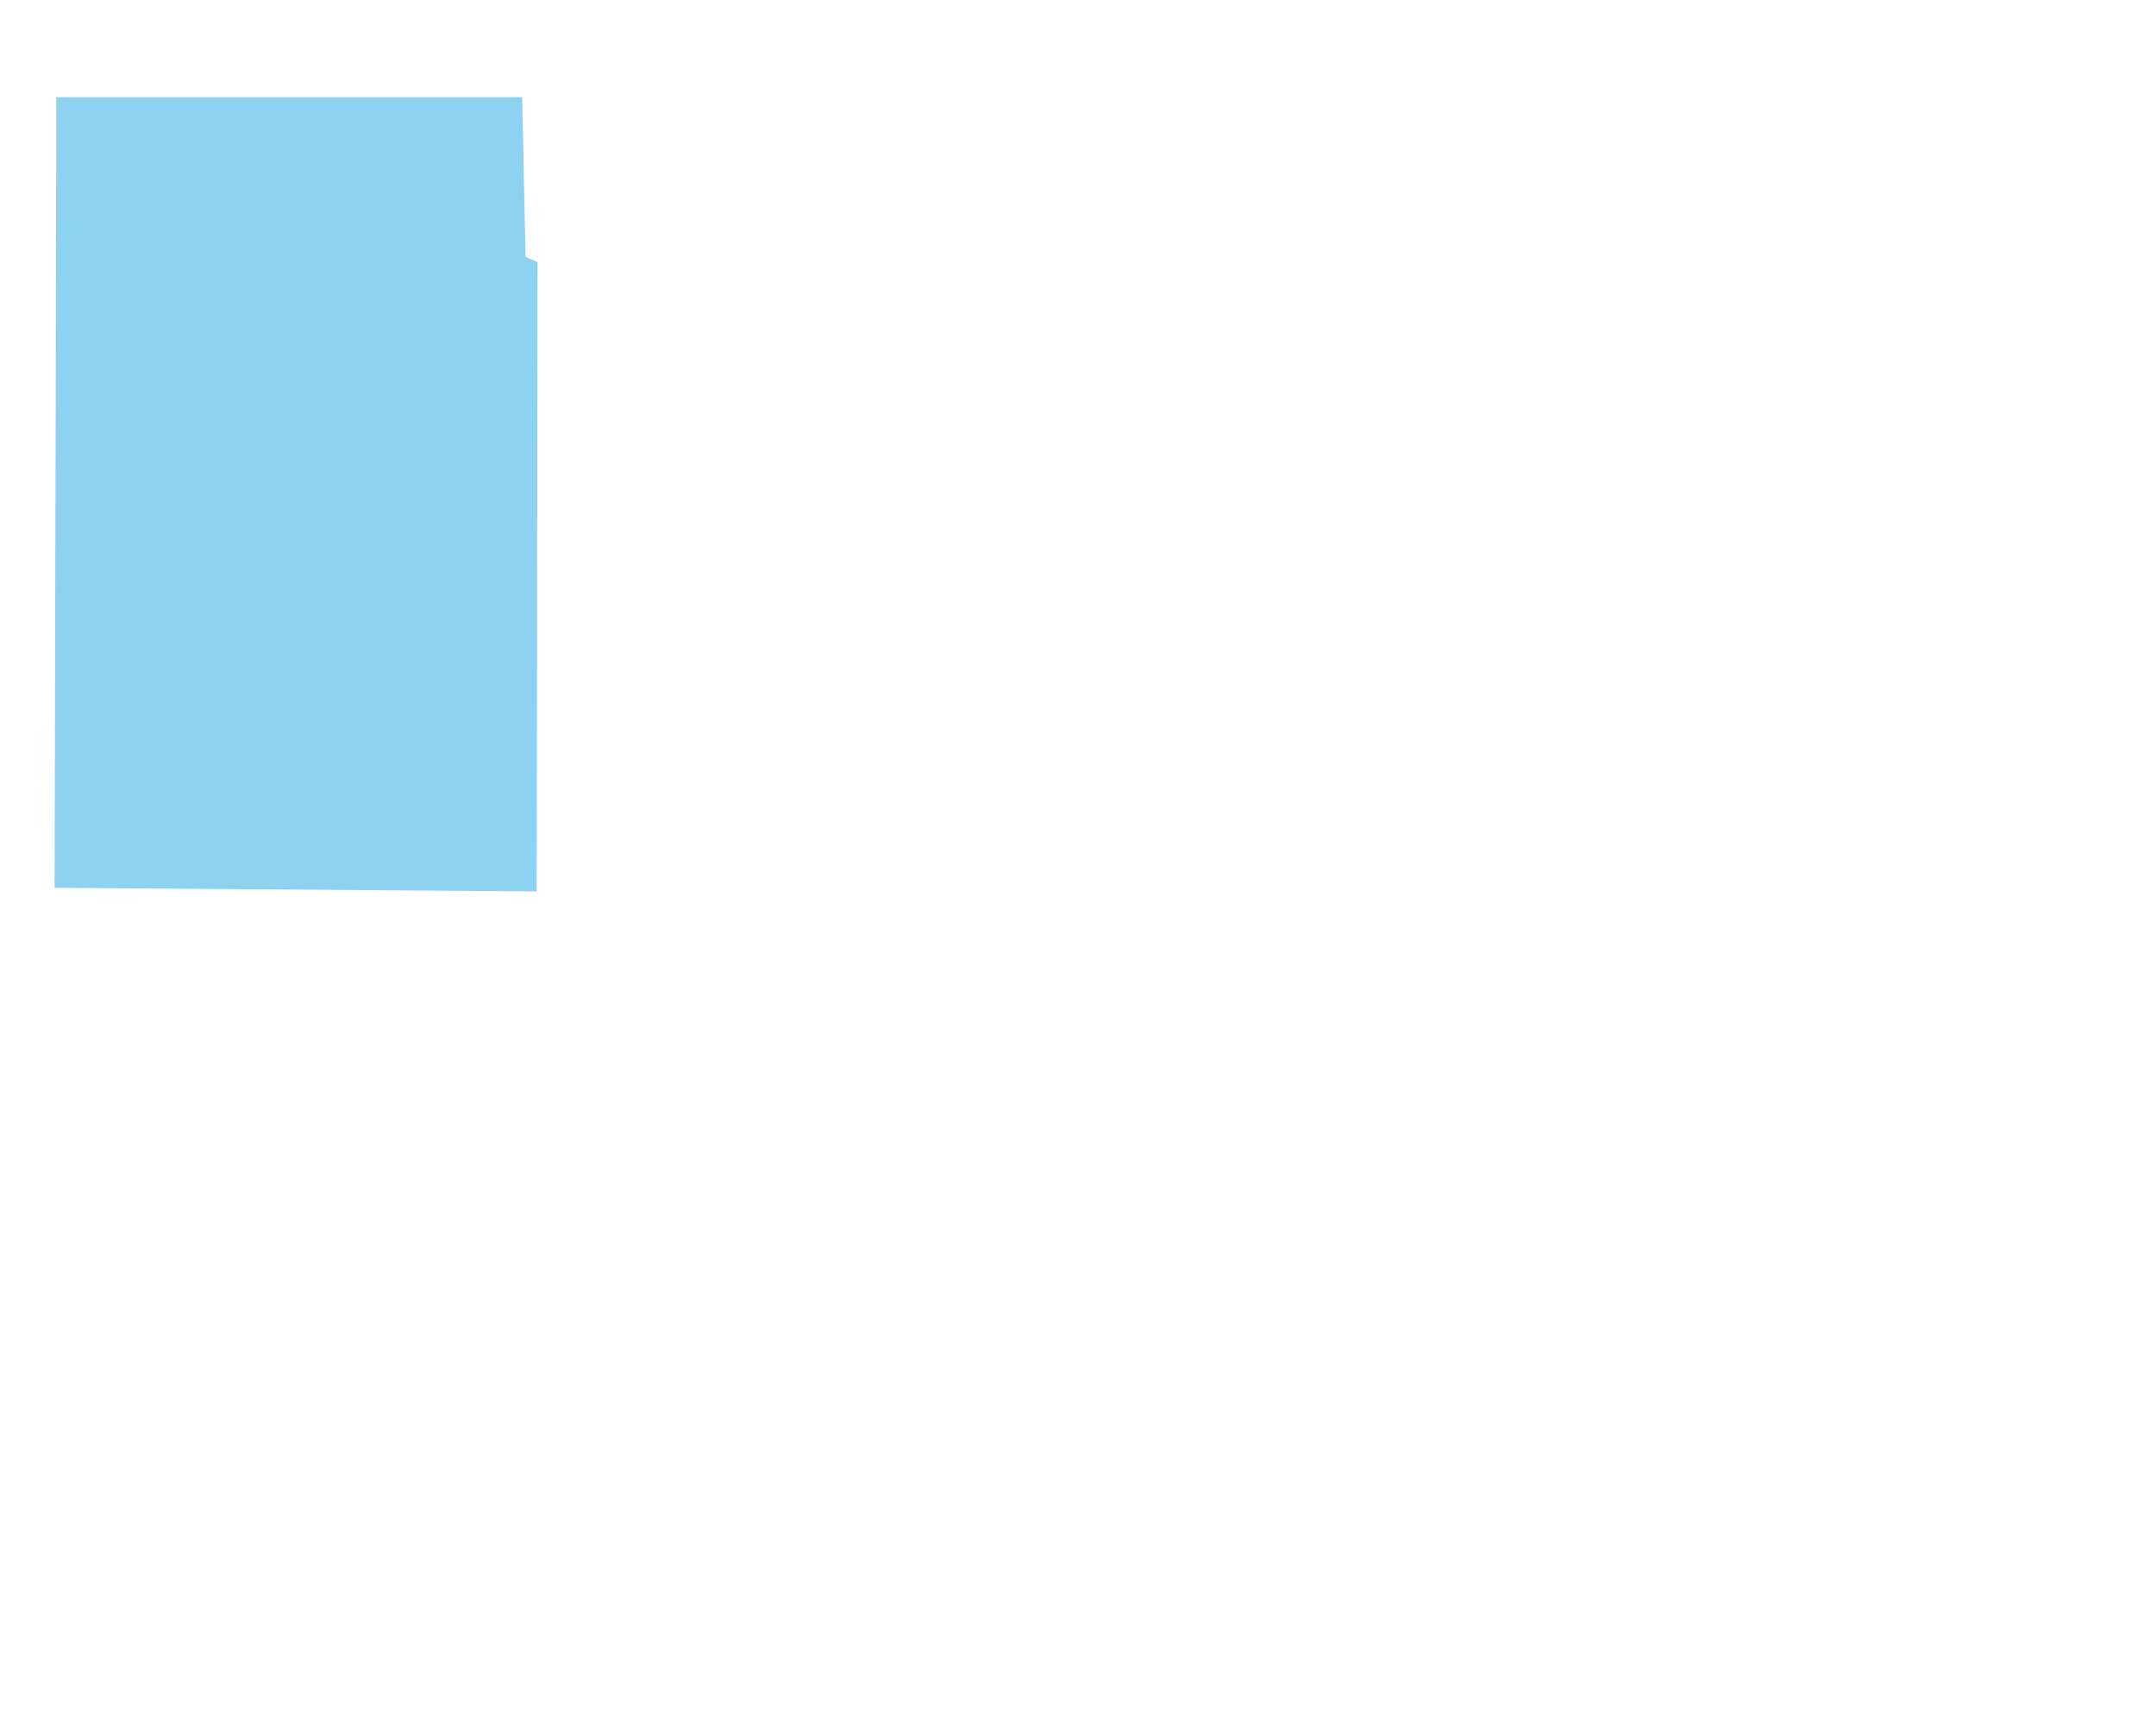<?xml version="1.0" encoding="utf-8"?>
<!-- Generator: Adobe Illustrator 25.4.1, SVG Export Plug-In . SVG Version: 6.00 Build 0)  -->
<svg version="1.1" id="Layer_1" xmlns="http://www.w3.org/2000/svg" xmlns:xlink="http://www.w3.org/1999/xlink" x="0px" y="0px"
	 viewBox="0 0 2200 1753.9" style="enable-background:new 0 0 2200 1753.9;" xml:space="preserve">
<style type="text/css">
	.st0{fill:#8DD2F0;}
	.st1{display:none;}
	.st2{display:inline;fill:#ECEFC0;}
	.st3{display:inline;fill:#D6E9D2;}
	.st4{display:inline;fill:#E1C0DC;}
	.st5{display:inline;fill:none;stroke:#000000;stroke-width:15;}
	.st6{display:inline;stroke:#000000;stroke-width:15;}
	.st7{display:inline;fill:none;stroke:#000000;stroke-width:10;}
	.st8{display:inline;}
	.st9{display:inline;fill:none;stroke:#000000;stroke-width:14;}
	.st10{display:inline;fill:none;stroke:#000000;stroke-width:2;}
	.st11{display:inline;fill:none;stroke:#000000;stroke-width:15;stroke-linecap:square;}
	.st12{display:inline;fill:none;stroke:#000000;stroke-width:7;}
</style>
<g id="Layer_2_00000031184415483623520230000004381214629568523958_">
	<polyline class="st0" points="57.5,99.1 532.8,99.1 536.3,262 548.5,267.5 547.6,909.5 55.7,905.8 	"/>
</g>
<g id="Layer_3" class="st1">
	<polyline class="st2" points="685.8,163.3 685.8,906.6 1500.2,906.6 1500.1,161.1 1338.9,118.4 1210.9,97.1 1206,51 980,53.1 
		979.8,90.9 972.9,99.9 807.8,127.4 	"/>
</g>
<g id="Layer_6" class="st1">
	<polyline class="st3" points="1653.1,97 2128.4,97 2128.4,907.1 1637.5,907.1 1636.1,262 1657.1,258.3 	"/>
</g>
<g id="Layer_5" class="st1">
	<circle class="st4" cx="372.8" cy="1233.3" r="235"/>
</g>
<g id="svg2" xmlns:cc="http://creativecommons.org/ns#" xmlns:dc="http://purl.org/dc/elements/1.1/" xmlns:rdf="http://www.w3.org/1999/02/22-rdf-syntax-ns#" xmlns:svg="http://www.w3.org/2000/svg" class="st1">
	<g id="layer1" transform="translate(-27.186,661.349)">
	</g>
	<path id="path3005" class="st5" d="M1144.9,95.4c143.4-2.2,248.3,32.2,355.2,65.7v102l153-1.5V97h475.3v810.1h-309.6h-149h-32.3
		l1.2-249.8 M1500.2,388.4v518.2H685.8V390.5"/>
	<path id="path4026_00000166662151497145410930000017720898189205223596_" class="st5" d="M1637.3,268.6v227.7"/>
	<path id="path4045" class="st6" d="M1660.7,765h-30.4"/>
	<path id="path4061" class="st7" d="M1658.8,765h177.6"/>
	<path id="path3005-0_00000062178476365231175620000006722333397933790646_" class="st5" d="M1041,97.6
		c-143.4-2.2-248.3,32.2-355.2,65.7v102l-153-1.5V99.1H57.5v810.1h309.6h149h32.3V752.5"/>
	<path id="path3828-8-5-3_00000003810144263207443450000017770332996516125074_" class="st8" d="M370.1,744.7"/>
	<path id="path4026-8_00000036971356483692115870000003403377021340755859_" class="st5" d="M548.7,438.9v156.6"/>
	<path id="path4769" class="st9" d="M1206,96.7V51l-226,2.1v45.7"/>
	<path id="path6196" class="st10" d="M285.4,908.8v98.9C195,1043,131,1130.9,131,1233.7c0,49.8,15,96.1,40.7,134.6 M239.1,1435.6
		c38.5,25.7,84.7,40.7,134.5,40.7c102.9,0,190.7-64,226-154.4h108.5"/>
	<path id="path4905" class="st10" d="M180.8,1359c-23.5-36-37.1-79.1-37.1-125.3c0-104.5,69.7-192.7,165.2-220.7 M594.1,1298.9
		c-28.1,95.2-116.2,164.8-220.5,164.8c-45.5,0-88-13.2-123.7-36.1"/>
	<path id="path6094" class="st9" d="M708.1,1459l-113.5-1.7c-127.4,128.7-311.2,100.5-395.2,38.1l-42.7,42.7
		c-34.2-24.1-61.4-51.7-87.3-87.3l42.7-42.7C37,1301.5,34.2,1132.7,150,1012.7l0.1-103.5"/>
	<path id="path6126" class="st6" d="M244,1430.5c11.5,7.2,22,13.2,32.8,18.1 M545,1395.3c17.7-18.7,32.3-40.4,43.1-64.1
		c2.1-4.6,4-9.2,5.8-14c4.1-10.7,7.4-21.8,9.9-33.2 M604.1,1184.8c-5.8-27.4-16.3-53-30.7-75.9"/>
	<path id="path6128" class="st10" d="M248.1,1426.4l-65.1,65.1l10.2,10.2"/>
	<path id="path6130" class="st10" d="M180.9,1359.2l-65.1,65.1l-10-10"/>
	<path id="path6126-6" class="st5" d="M176.8,1363.3c-7.2-11.5-13.2-22-18.1-32.8 M212,1062.3c18.7-17.7,40.4-32.3,64.1-43.1
		c4.6-2.1,9.2-4,14-5.8c10.7-4.1,21.8-7.4,33.2-9.9 M422.5,1003.2c27.4,5.8,53,16.3,75.9,30.7"/>
	<path id="path6224" class="st8" d="M700.6,1064.5v505.8l523.7,0.1l-0.2-15.6l-508.5,0.5v-490.8H700.6z"/>
	<path id="path6669" class="st5" d="M1503.4,1211.2V1068H1182v18.2h-29"/>
	<path id="path6673_00000076577139017949051540000007511201894350173355_" class="st11" d="M990.9,1086.2h29"/>
	<path id="path6673-5_00000019655287755636702270000002863900669157586328_" class="st11" d="M887.7,1086.2l-179.7,0.2"/>
	<path id="path6749" class="st8" d="M1651.8,1220.4v334.8l-69.6-0.1l-0.1,15.4c53.2,0,31.4-0.3,84.6-0.3c0-116.6,0-233.2,0-349.8
		L1651.8,1220.4z"/>
	<path id="path6776" class="st10" d="M1023.8,1092.6h132v-13h-131.6"/>
	<path id="path6835-7" class="st7" d="M2073.9,1021.1l0.1,460.5h-418"/>
	<path id="path7001" class="st12" d="M2073.9,1024.6h-261l0.7,52.1H2076"/>
	<path id="path7020" class="st10" d="M2077.9,1021.1v-114"/>
	<path id="path4061_00000137824918726683853190000006394335343257148340_" class="st7" d="M1949.2,764.9h183.6"/>
	<circle class="st8" cx="1747.3" cy="804.7" r="7"/>
	<path class="st8" d="M1746.4,856.1v24.4c0,4.4-6.6,4.4-6.7,0v-24.4h-8.6l9.3-32.5h-1.5l-5.4,18.5c-1.4,4.1-6.9,2.4-5.6-1.9l6-20
		c0.7-2.3,3.6-6.4,8.6-6.5h4.5h5.2c4.9,0.1,7.8,4.2,8.6,6.5l6,20c1.2,4.4-4.3,6.1-5.6,1.9l-5.4-18.5h-1.7l9.5,32.5h-8.8v24.4
		c0.1,4.4-6.5,4.4-6.5,0v-24.4H1746.4z"/>
	<circle class="st8" cx="2035.8" cy="802.7" r="7"/>
	<path class="st8" d="M2028.4,811.6c-5.4,0-8.8,4.7-8.8,9.3v21.6c0,4.2,6,4.2,6,0v-19.8h1.5v54.7c-0.1,5.7,8,5.6,8,0v-31.9h1.3v31.9
		c0.1,5.6,8.2,5.7,8.2,0v-54.7h1.5v19.8c-0.1,4.2,6,4.2,6,0v-21.6c-0.1-4.6-3.7-9.2-9.1-9.3H2028.4z"/>
	<path id="path6224_00000152954699960479811610000012648927034504788138_" class="st8" d="M705,1255l230.3,0.1l-0.1-15.6L705,1240"
		/>
	<path id="path6224_00000119816104577336904700000009942235041432363188_" class="st8" d="M1073,1563.1l0.1-186.7l-15.6,0.1
		l0.5,186.6"/>
	<path id="path6224_00000121993681046764362340000016155928681135222195_" class="st8" d="M925.1,1250.4l136.8,136.9l11-11.1
		l-137.2-136.4"/>
	<path id="path1312" class="st8" d="M1878.4,1323.5l18-0.1c0,0,0.1-18.3,0.2-18.5l18.2-0.4l0.2-18.8c0,0,18.1-0.2,18.4-0.4
		c0.2-0.2,0.4-18.3,0.7-18.4l18.2-0.1v-18.5h27.6c0,0,0,9.5-0.4,9.6l-17.9,0.1l-0.1,18.4l-18.3,0.2l-0.2,18.5l-18.3,0.2l-0.2,18.5
		l-18.5,0.2l-0.1,18.9h-27.8C1877.9,1333.1,1877.9,1323.6,1878.4,1323.5z"/>
	<g id="layer1_00000050637781115842064780000008867418057498053562_" transform="translate(-61.214,-15.768)" class="st8">
		<g id="g841">
			<g id="layer1-8" transform="matrix(0.265,0,0,0.265,-81.713,84.929)">
				<g id="g5653" transform="matrix(4.685,0,0,4.685,-1145.894,-2197.661)">
					<path id="path3495" d="M2010,1206.4l-1.1-2.9c-0.5-1.2-1.6-2-2.9-2h-0.5v-25.1h-23.8v13.9h3.1l3.6-4.5c0.7-0.8,1.8-1.4,3-1.4
						h7.6c1.2,0,2.3,0.7,2.8,1.7l2.3,4.3c0.1,0.2,0.2,0.4,0.2,0.7c0,0.8-0.7,1.4-1.4,1.4c-0.6,0-1-0.3-1.3-0.8l-2-3.9h-3.3l2.5,6.3
						l0.8,8.1h6.5c1,0,1.9,0.7,2.3,1.5l0.7,1.9h-11.2c-0.8,0-1.5-0.6-1.6-1.4l-0.8-7.1l-6,12.5c-0.3,0.7-1.1,1.2-2,1.2h-2.9
						l7.4-15.3l-2.3-5.8l-2.2,2.7c-0.5,0.7-1.5,1.2-2.5,1.2h-3.2v18.1l5.1,5.1h-15.2V1173h43.9v43.9h-4.9l-5.1-5.1v-5.4H2010"/>
					<path id="path3499" d="M1990.8,1212.9l3.9,3.9h-4.8l-5.1-5.1h3.1C1989,1211.8,1990,1212.2,1990.8,1212.9z"/>
				</g>
			</g>
			<circle id="path831" cx="2081" cy="967.5" r="3.9"/>
		</g>
	</g>
</g>
</svg>
